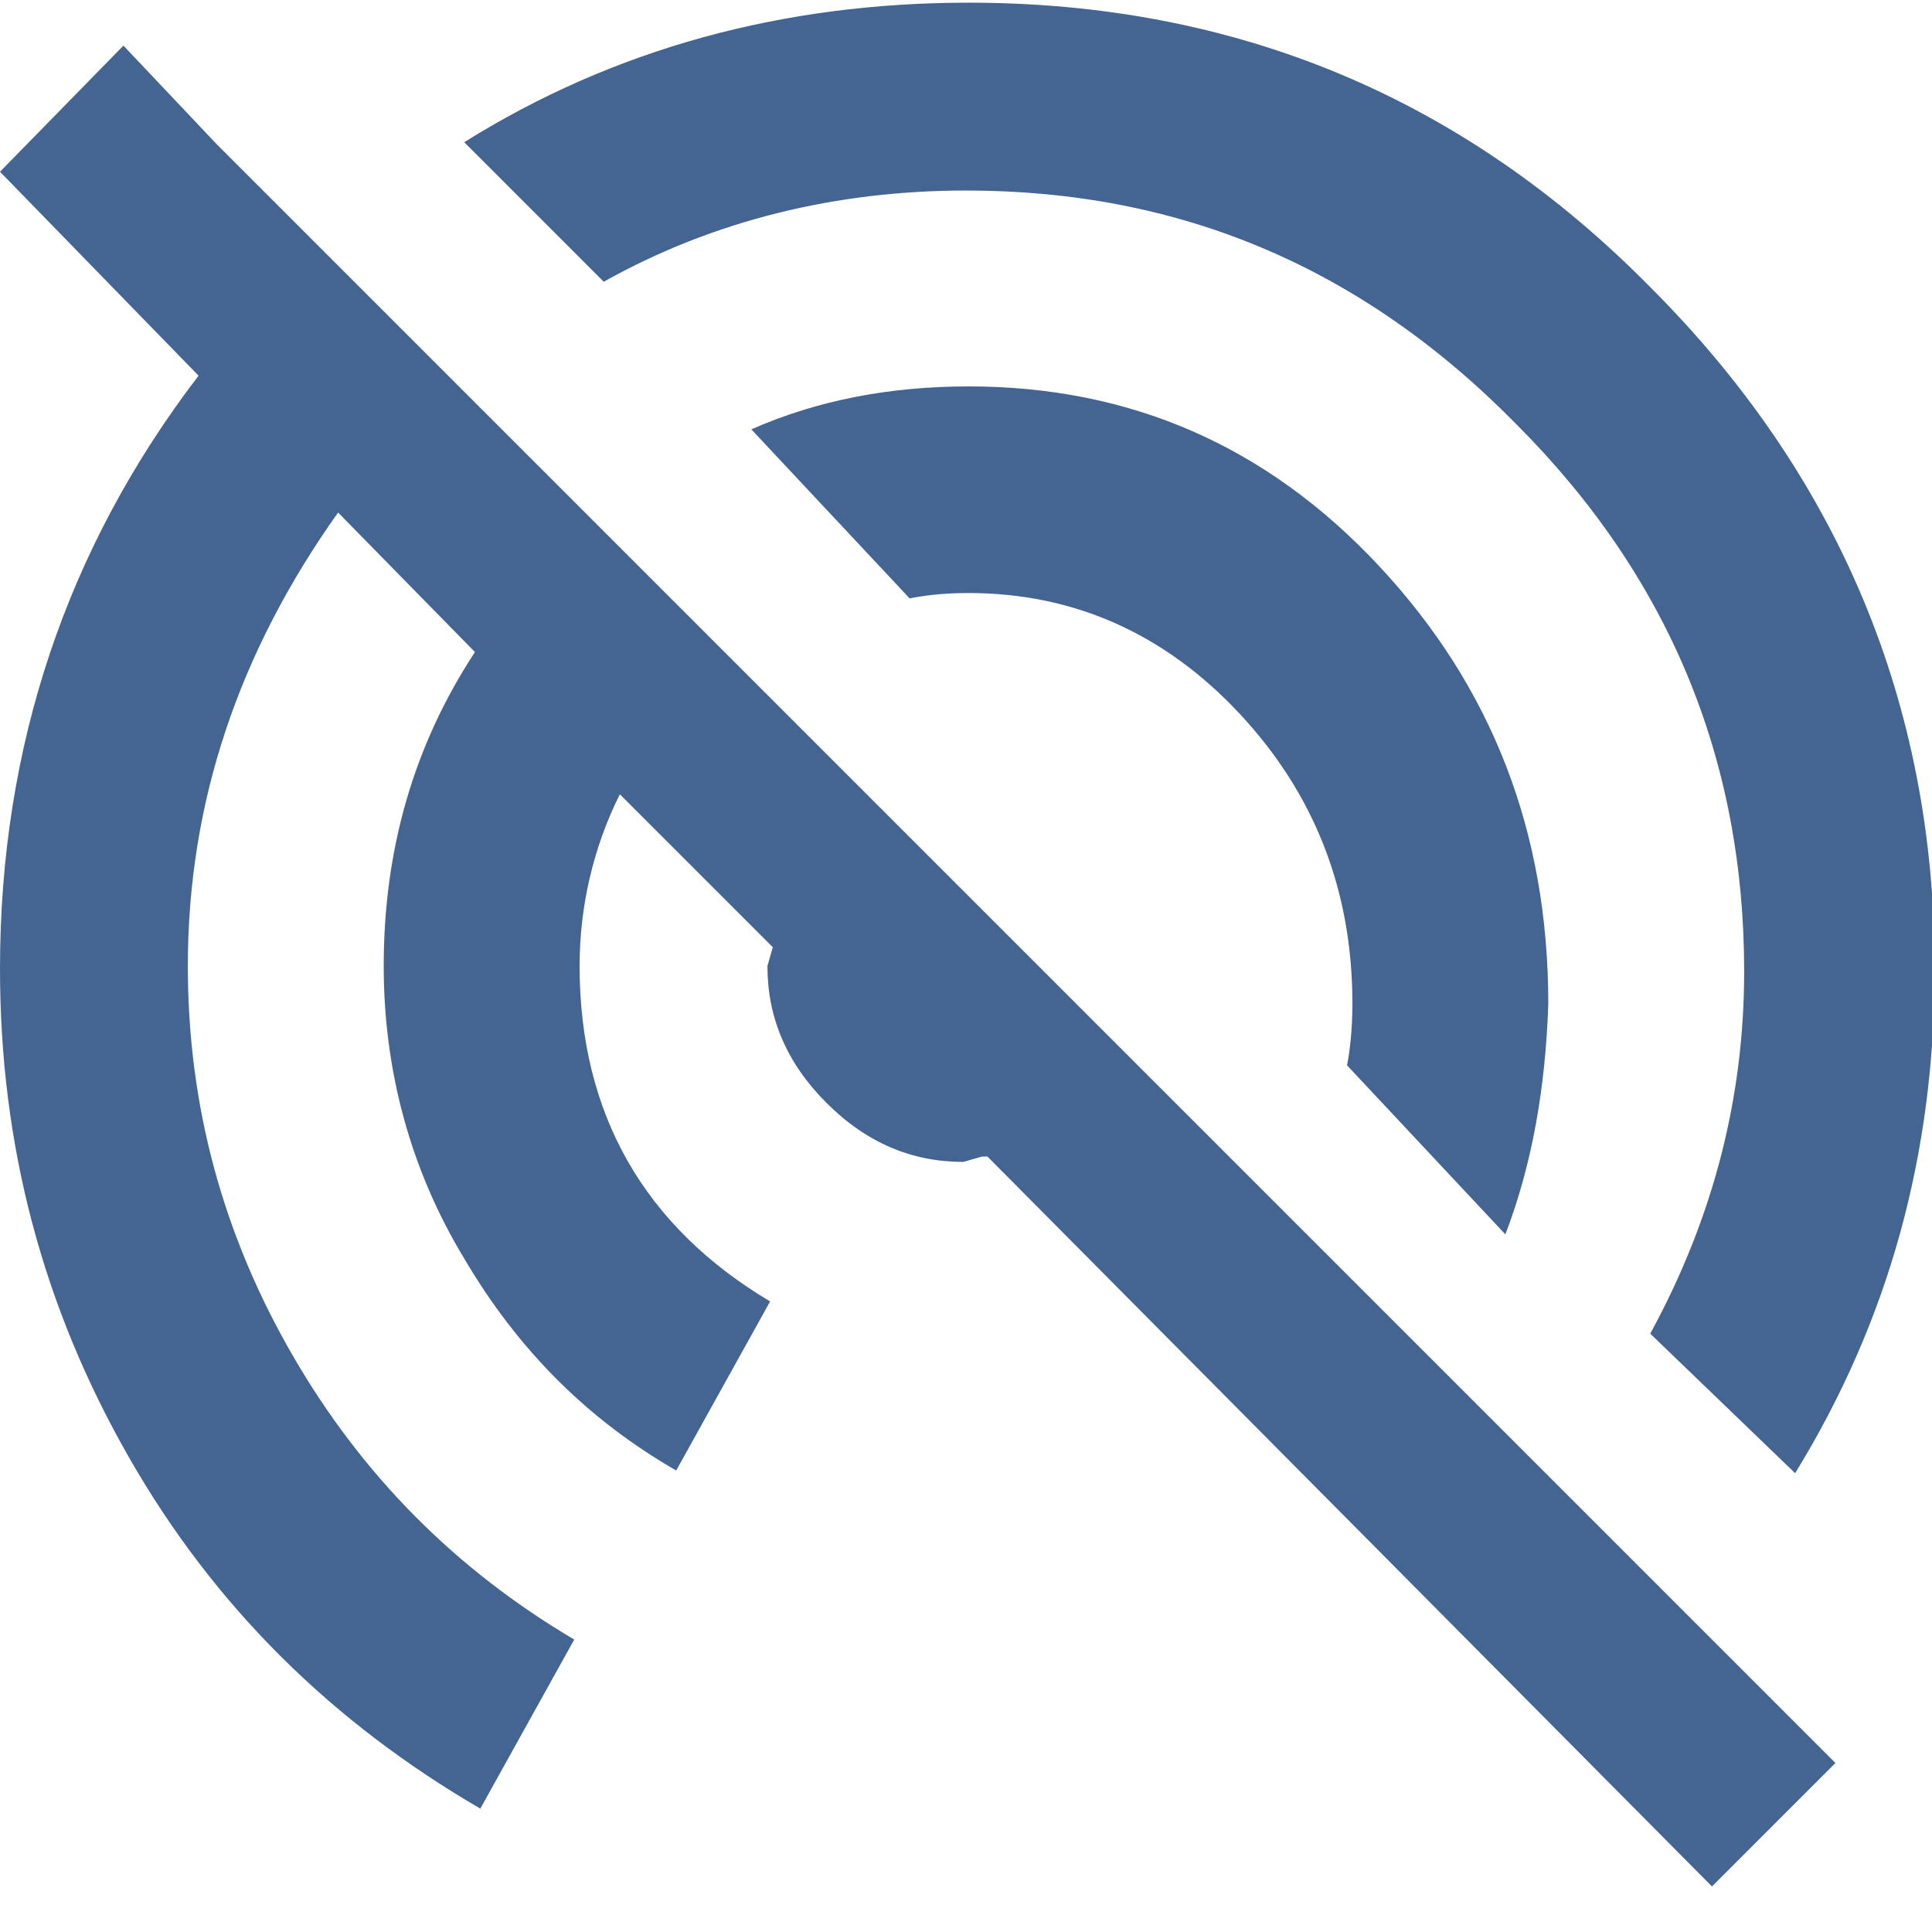 <?xml version="1.0" encoding="utf-8"?>
<!-- Generator: Adobe Illustrator 22.0.1, SVG Export Plug-In . SVG Version: 6.00 Build 0)  -->
<svg version="1.1" id="レイヤー_1" xmlns="http://www.w3.org/2000/svg" xmlns:xlink="http://www.w3.org/1999/xlink" x="0px"
	 y="0px" viewBox="0 0 72 71" style="enable-background:new 0 0 72 71;" xml:space="preserve">
<style type="text/css">
	.st0{fill:#446491;}
</style>
<title>icon-offline</title>
<desc>Created with Sketch.</desc>
<g id="Page-1">
	<g id="cover_x2F_offline" transform="translate(-112, -98)">
		<path id="icon-offline" class="st0" d="M116.6,99.7l3.5,3.7l60.3,60.3l-4.6,4.6l-27-27.2h-0.2l-0.7,0.2c-1.9,0-3.6-0.7-5.1-2.2
			c-1.5-1.5-2.2-3.2-2.2-5.1l0.2-0.7l-5.7-5.7c-1,2-1.5,4.2-1.5,6.4c0,5.5,2.4,9.7,7.1,12.5l-3.5,6.3c-3.3-1.9-5.9-4.5-7.9-7.9
			c-2-3.3-3-7-3-10.9c0-4.3,1.1-8.2,3.4-11.7l-5.1-5.2c-3.7,5.2-5.6,10.8-5.6,16.9c0,5.2,1.3,10,3.9,14.5c2.6,4.5,6.1,8,10.5,10.6
			l-3.5,6.3c-5.5-3.2-9.9-7.5-13.1-13.1c-3.2-5.6-4.8-11.6-4.8-18.2c0-8.3,2.5-15.7,7.4-22.1l-7.4-7.6L116.6,99.7z M148,105.1
			c-4.8,0-9.4,1.1-13.5,3.4l-5.2-5.2c5.6-3.5,11.9-5.2,18.8-5.2c9.9,0,18.4,3.5,25.4,10.6c7,7,10.6,15.5,10.6,25.4
			c0,6.9-1.7,13.1-5.2,18.8l-5.4-5.2c2.4-4.4,3.5-8.9,3.5-13.5c0-7.9-2.8-14.7-8.5-20.4C162.7,107.9,155.9,105.1,148,105.1z
			 M168.1,144l-5.9-6.3c0.1-0.5,0.2-1.3,0.2-2.3c0-4.2-1.4-7.8-4.2-10.8c-2.8-3-6.2-4.5-10.1-4.5c-1,0-1.7,0.1-2.2,0.2l-5.9-6.3
			c2.5-1.1,5.2-1.6,8.1-1.6c6,0,11.1,2.2,15.3,6.7c4.2,4.5,6.3,9.9,6.3,16.3C169.6,138.5,169.1,141.4,168.1,144z"/>
	</g>
</g>
</svg>
